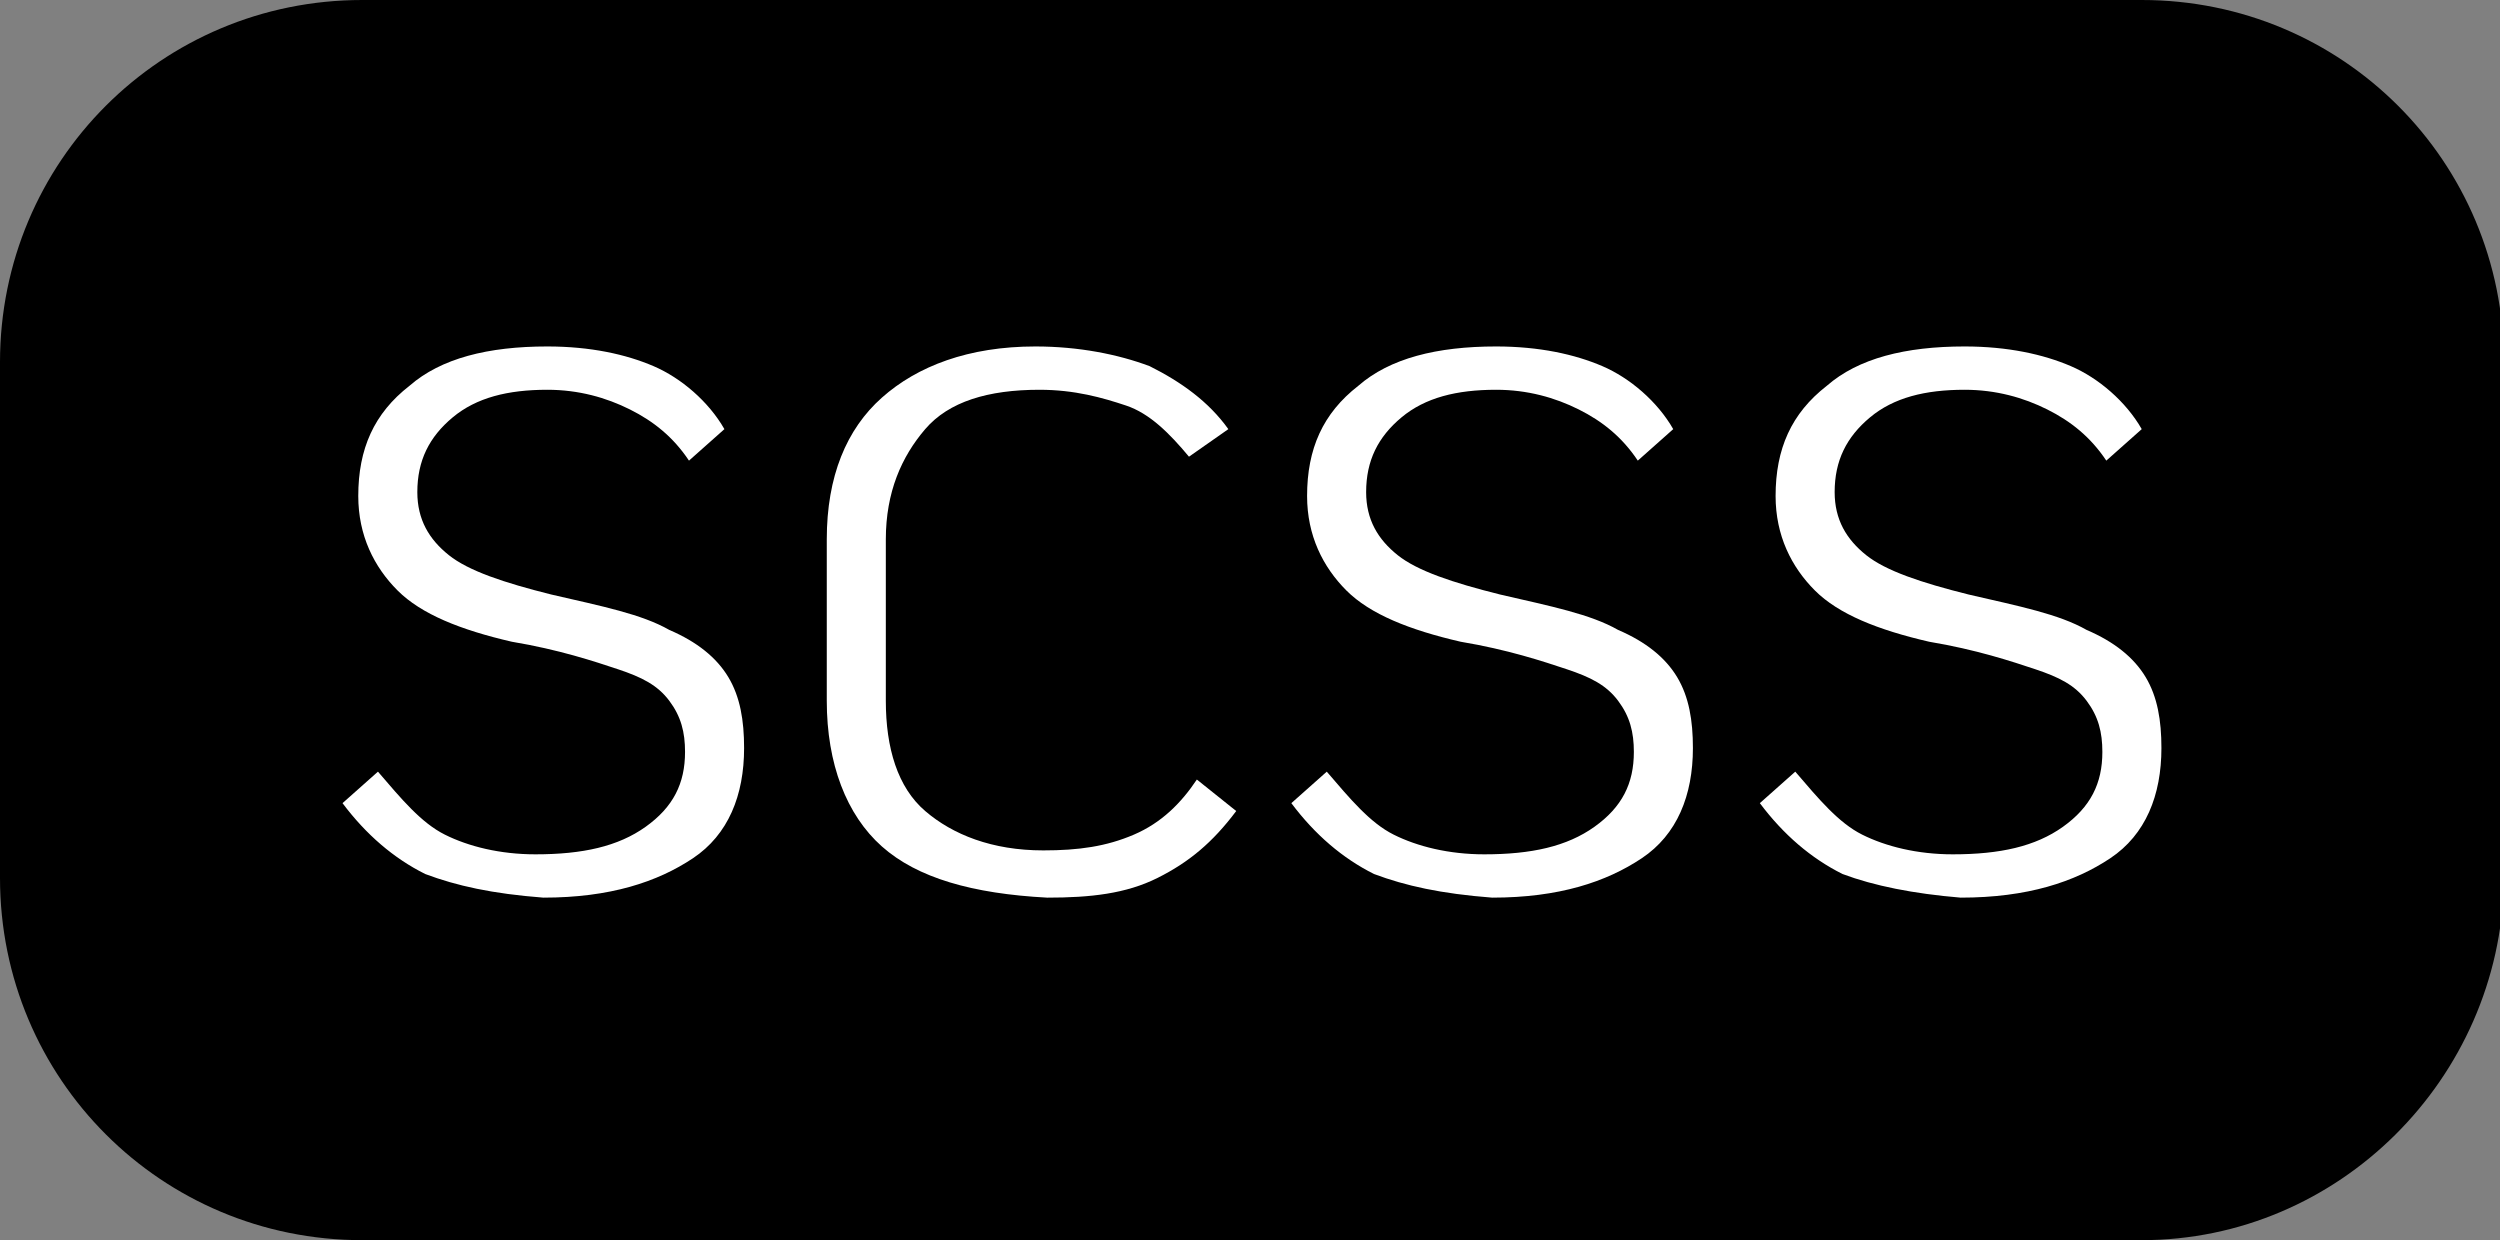<?xml version="1.0" encoding="utf-8"?>
<!-- Generator: Adobe Illustrator 26.0.1, SVG Export Plug-In . SVG Version: 6.00 Build 0)  -->
<svg version="1.1" xmlns="http://www.w3.org/2000/svg" xmlns:xlink="http://www.w3.org/1999/xlink" x="0px" y="0px"
	 viewBox="0 0 63.5 31.5" style="enable-background:new 0 0 63.5 31.5;" xml:space="preserve">
<rect x="0" y="0" width="63.5" height="31.5" fill="#808080" stroke="none"/>
<style type="text/css">
	.st0{fill:#2196C2;}
	.st1{fill:#2497C2;}
	.st2{fill:#1F96C2;}
	.st3{fill:#1C95C2;}
	.st4{fill:#2296C2;}
	.st5{fill:#2B98C3;}
	.st6{fill:#2998C3;}
	.st7{fill:#1E96C2;}
	.st8{fill:#2A98C3;}
	.st9{fill:#2096C2;}
	.st10{fill:#2E99C4;}
	.st11{fill:#339AC4;}
	.st12{fill:#369AC5;}
	.st13{fill:#2897C3;}
	.st14{fill:#020203;}
	.st15{fill:#020304;}
	.st16{fill:#FEFFFF;}
	.st17{fill:#FFFFFF;}
	.st18{fill:#F2F7FB;}
	.st19{opacity:0.33;fill:#FFFFFF;}
	.st20{opacity:0.33;}
</style>
<g id="Capa_1">
	<path d="M54.4,31.5H9.2c-5.1,0-9.2-4.1-9.2-9.2V9.2C0,4.1,4.1,0,9.2,0h45.2c5.1,0,9.2,4.1,9.2,9.2v13.2
		C63.5,27.4,59.4,31.5,54.4,31.5z"/>
	<g>
		<path class="st17" d="M10.8,22.2c-0.8-0.4-1.5-1-2.1-1.8l0.9-0.8c0.6,0.7,1.1,1.3,1.7,1.6s1.4,0.5,2.3,0.5c1.2,0,2.1-0.2,2.8-0.7
			s1-1.1,1-1.9c0-0.5-0.1-0.9-0.4-1.3s-0.7-0.6-1.3-0.8s-1.5-0.5-2.7-0.7c-1.3-0.3-2.3-0.7-2.9-1.3c-0.6-0.6-1-1.4-1-2.4
			c0-1.2,0.4-2.1,1.3-2.8c0.8-0.7,2-1,3.5-1c1.1,0,2,0.2,2.7,0.5s1.4,0.9,1.8,1.6l-0.9,0.8c-0.4-0.6-0.9-1-1.5-1.3
			c-0.6-0.3-1.3-0.5-2.1-0.5c-1,0-1.8,0.2-2.4,0.7c-0.6,0.5-0.9,1.1-0.9,1.9c0,0.7,0.3,1.2,0.8,1.6c0.5,0.4,1.4,0.7,2.6,1
			c1.3,0.3,2.3,0.5,3,0.9c0.7,0.3,1.2,0.7,1.5,1.2c0.3,0.5,0.4,1.1,0.4,1.8c0,1.2-0.4,2.2-1.3,2.8s-2.1,1-3.8,1
			C12.5,22.7,11.6,22.5,10.8,22.2z"/>
		<path class="st17" d="M22.4,21.5c-0.9-0.8-1.4-2.1-1.4-3.7v-4.1c0-1.6,0.5-2.8,1.4-3.6s2.2-1.3,3.9-1.3c1.1,0,2.1,0.2,2.9,0.5
			c0.8,0.4,1.5,0.9,2,1.6l-1,0.7c-0.5-0.6-1-1.1-1.6-1.3s-1.3-0.4-2.2-0.4c-1.3,0-2.3,0.3-2.9,1s-1,1.6-1,2.8v4.1
			c0,1.2,0.3,2.2,1,2.8s1.7,1,3,1c0.9,0,1.6-0.1,2.3-0.4s1.2-0.8,1.6-1.4l1,0.8c-0.6,0.8-1.2,1.3-2,1.7s-1.7,0.5-2.8,0.5
			C24.7,22.7,23.3,22.3,22.4,21.5z"/>
		<path class="st17" d="M34.9,22.2c-0.8-0.4-1.5-1-2.1-1.8l0.9-0.8c0.6,0.7,1.1,1.3,1.7,1.6s1.4,0.5,2.3,0.5c1.2,0,2.1-0.2,2.8-0.7
			s1-1.1,1-1.9c0-0.5-0.1-0.9-0.4-1.3s-0.7-0.6-1.3-0.8c-0.6-0.2-1.5-0.5-2.7-0.7c-1.3-0.3-2.3-0.7-2.9-1.3c-0.6-0.6-1-1.4-1-2.4
			c0-1.2,0.4-2.1,1.3-2.8c0.8-0.7,2-1,3.5-1c1.1,0,2,0.2,2.7,0.5s1.4,0.9,1.8,1.6l-0.9,0.8c-0.4-0.6-0.9-1-1.5-1.3S38.8,9.9,38,9.9
			c-1,0-1.8,0.2-2.4,0.7c-0.6,0.5-0.9,1.1-0.9,1.9c0,0.7,0.3,1.2,0.8,1.6c0.5,0.4,1.4,0.7,2.6,1c1.3,0.3,2.3,0.5,3,0.9
			c0.7,0.3,1.2,0.7,1.5,1.2s0.4,1.1,0.4,1.8c0,1.2-0.4,2.2-1.3,2.8c-0.9,0.6-2.1,1-3.8,1C36.6,22.7,35.7,22.5,34.9,22.2z"/>
		<path class="st17" d="M46.8,22.2c-0.8-0.4-1.5-1-2.1-1.8l0.9-0.8c0.6,0.7,1.1,1.3,1.7,1.6c0.6,0.3,1.4,0.5,2.3,0.5
			c1.2,0,2.1-0.2,2.8-0.7s1-1.1,1-1.9c0-0.5-0.1-0.9-0.4-1.3s-0.7-0.6-1.3-0.8s-1.5-0.5-2.7-0.7c-1.3-0.3-2.3-0.7-2.9-1.3
			c-0.6-0.6-1-1.4-1-2.4c0-1.2,0.4-2.1,1.3-2.8c0.8-0.7,2-1,3.5-1c1.1,0,2,0.2,2.7,0.5s1.4,0.9,1.8,1.6l-0.9,0.8
			c-0.4-0.6-0.9-1-1.5-1.3c-0.6-0.3-1.3-0.5-2.1-0.5c-1,0-1.8,0.2-2.4,0.7c-0.6,0.5-0.9,1.1-0.9,1.9c0,0.7,0.3,1.2,0.8,1.6
			c0.5,0.4,1.4,0.7,2.6,1c1.3,0.3,2.3,0.5,3,0.9c0.7,0.3,1.2,0.7,1.5,1.2s0.4,1.1,0.4,1.8c0,1.2-0.4,2.2-1.3,2.8s-2.1,1-3.8,1
			C48.6,22.7,47.6,22.5,46.8,22.2z"/>
	</g>
</g>
<g id="Capa_2">
</g>
</svg>
